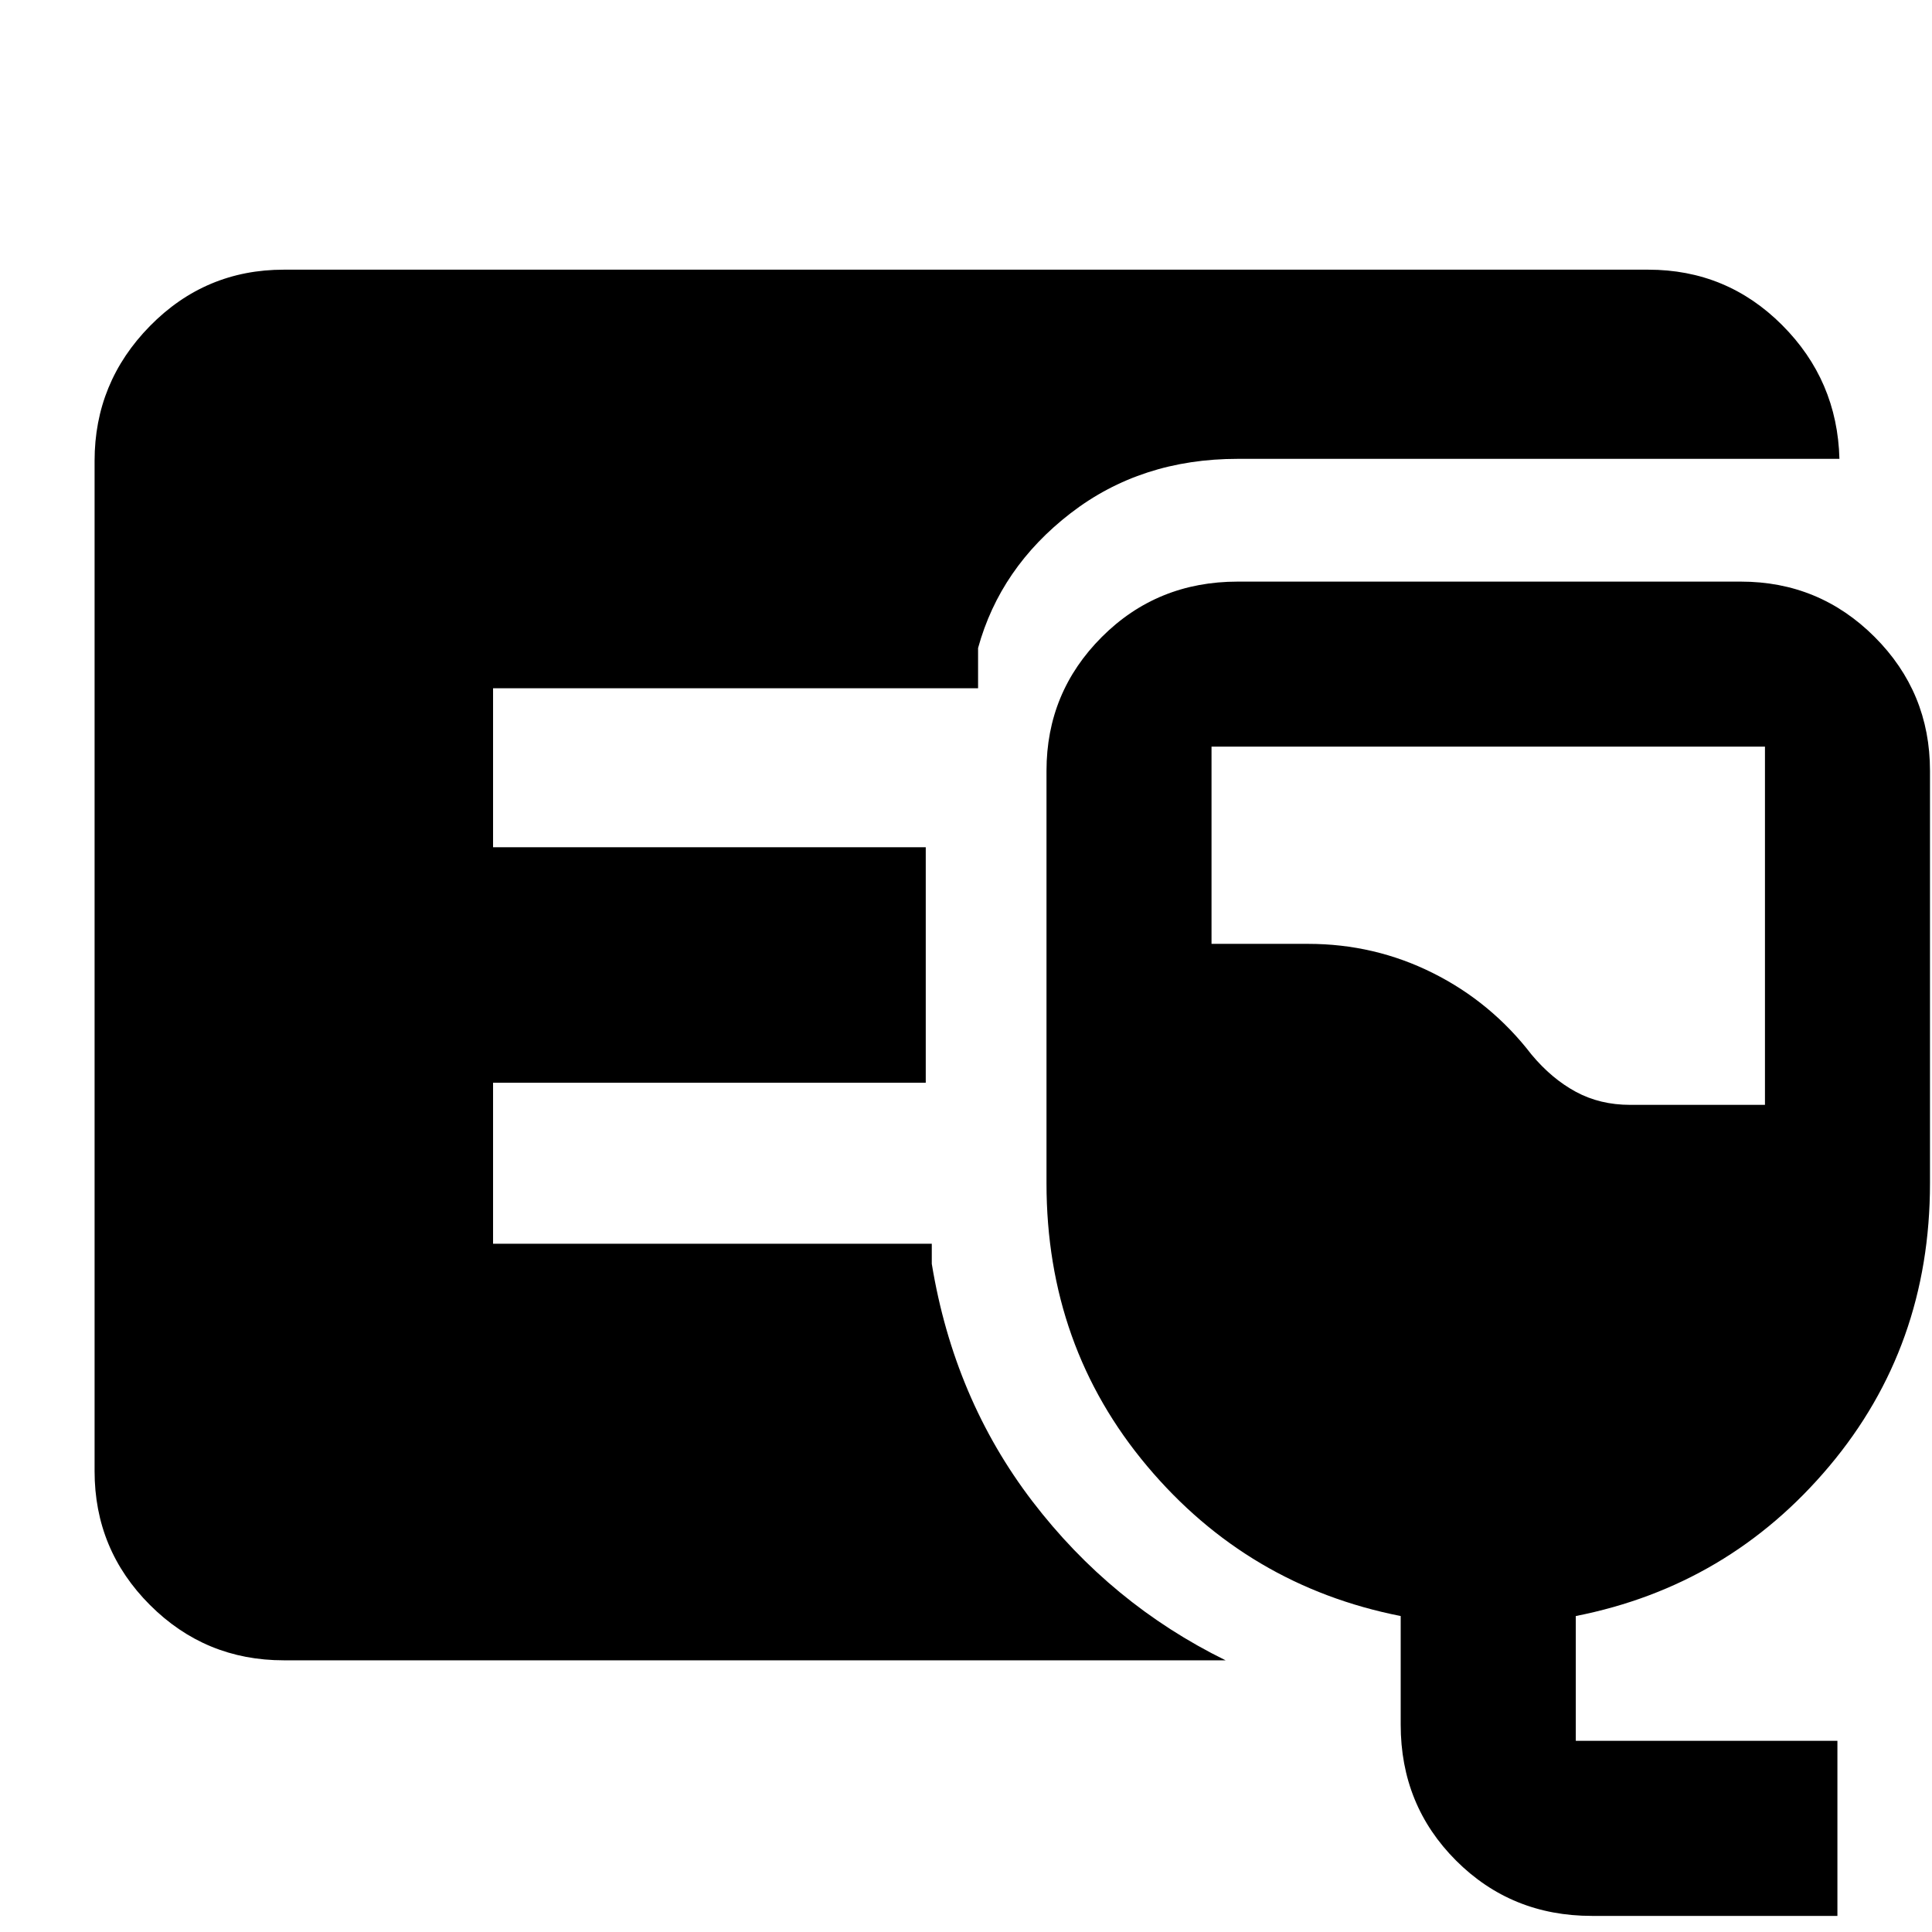 <svg xmlns="http://www.w3.org/2000/svg" height="48" width="48"><path d="M7.05 41.25q-1.95 0-3.325-1.375Q2.35 38.5 2.35 36.55v-25.1q0-1.95 1.375-3.35Q5.1 6.7 7.05 6.7h33.9q1.95 0 3.325 1.375Q45.65 9.45 45.7 11.4H30.75q-2.4 0-4.15 1.35-1.75 1.35-2.3 3.35v1H12.25v3.95H23v5.85H12.25v4h10.9v.5q.55 3.35 2.5 5.9 1.95 2.55 4.8 3.95Zm32.5 6.35q-2 0-3.375-1.375T34.8 42.85v-2.7q-3.8-.75-6.3-3.725T26 29.4V19.15q0-1.95 1.375-3.325 1.375-1.375 3.375-1.375h12.5q1.95 0 3.325 1.375Q47.95 17.2 47.95 19.15V29.4q0 4.05-2.5 7.025-2.5 2.975-6.3 3.725v3.1h6.5v4.35Zm.95-20.15h3.35v-8.9H30.1v4.9h2.4q1.65 0 3.1.725 1.45.725 2.45 2.025.5.6 1.1.925.6.325 1.35.325Z"/></svg>